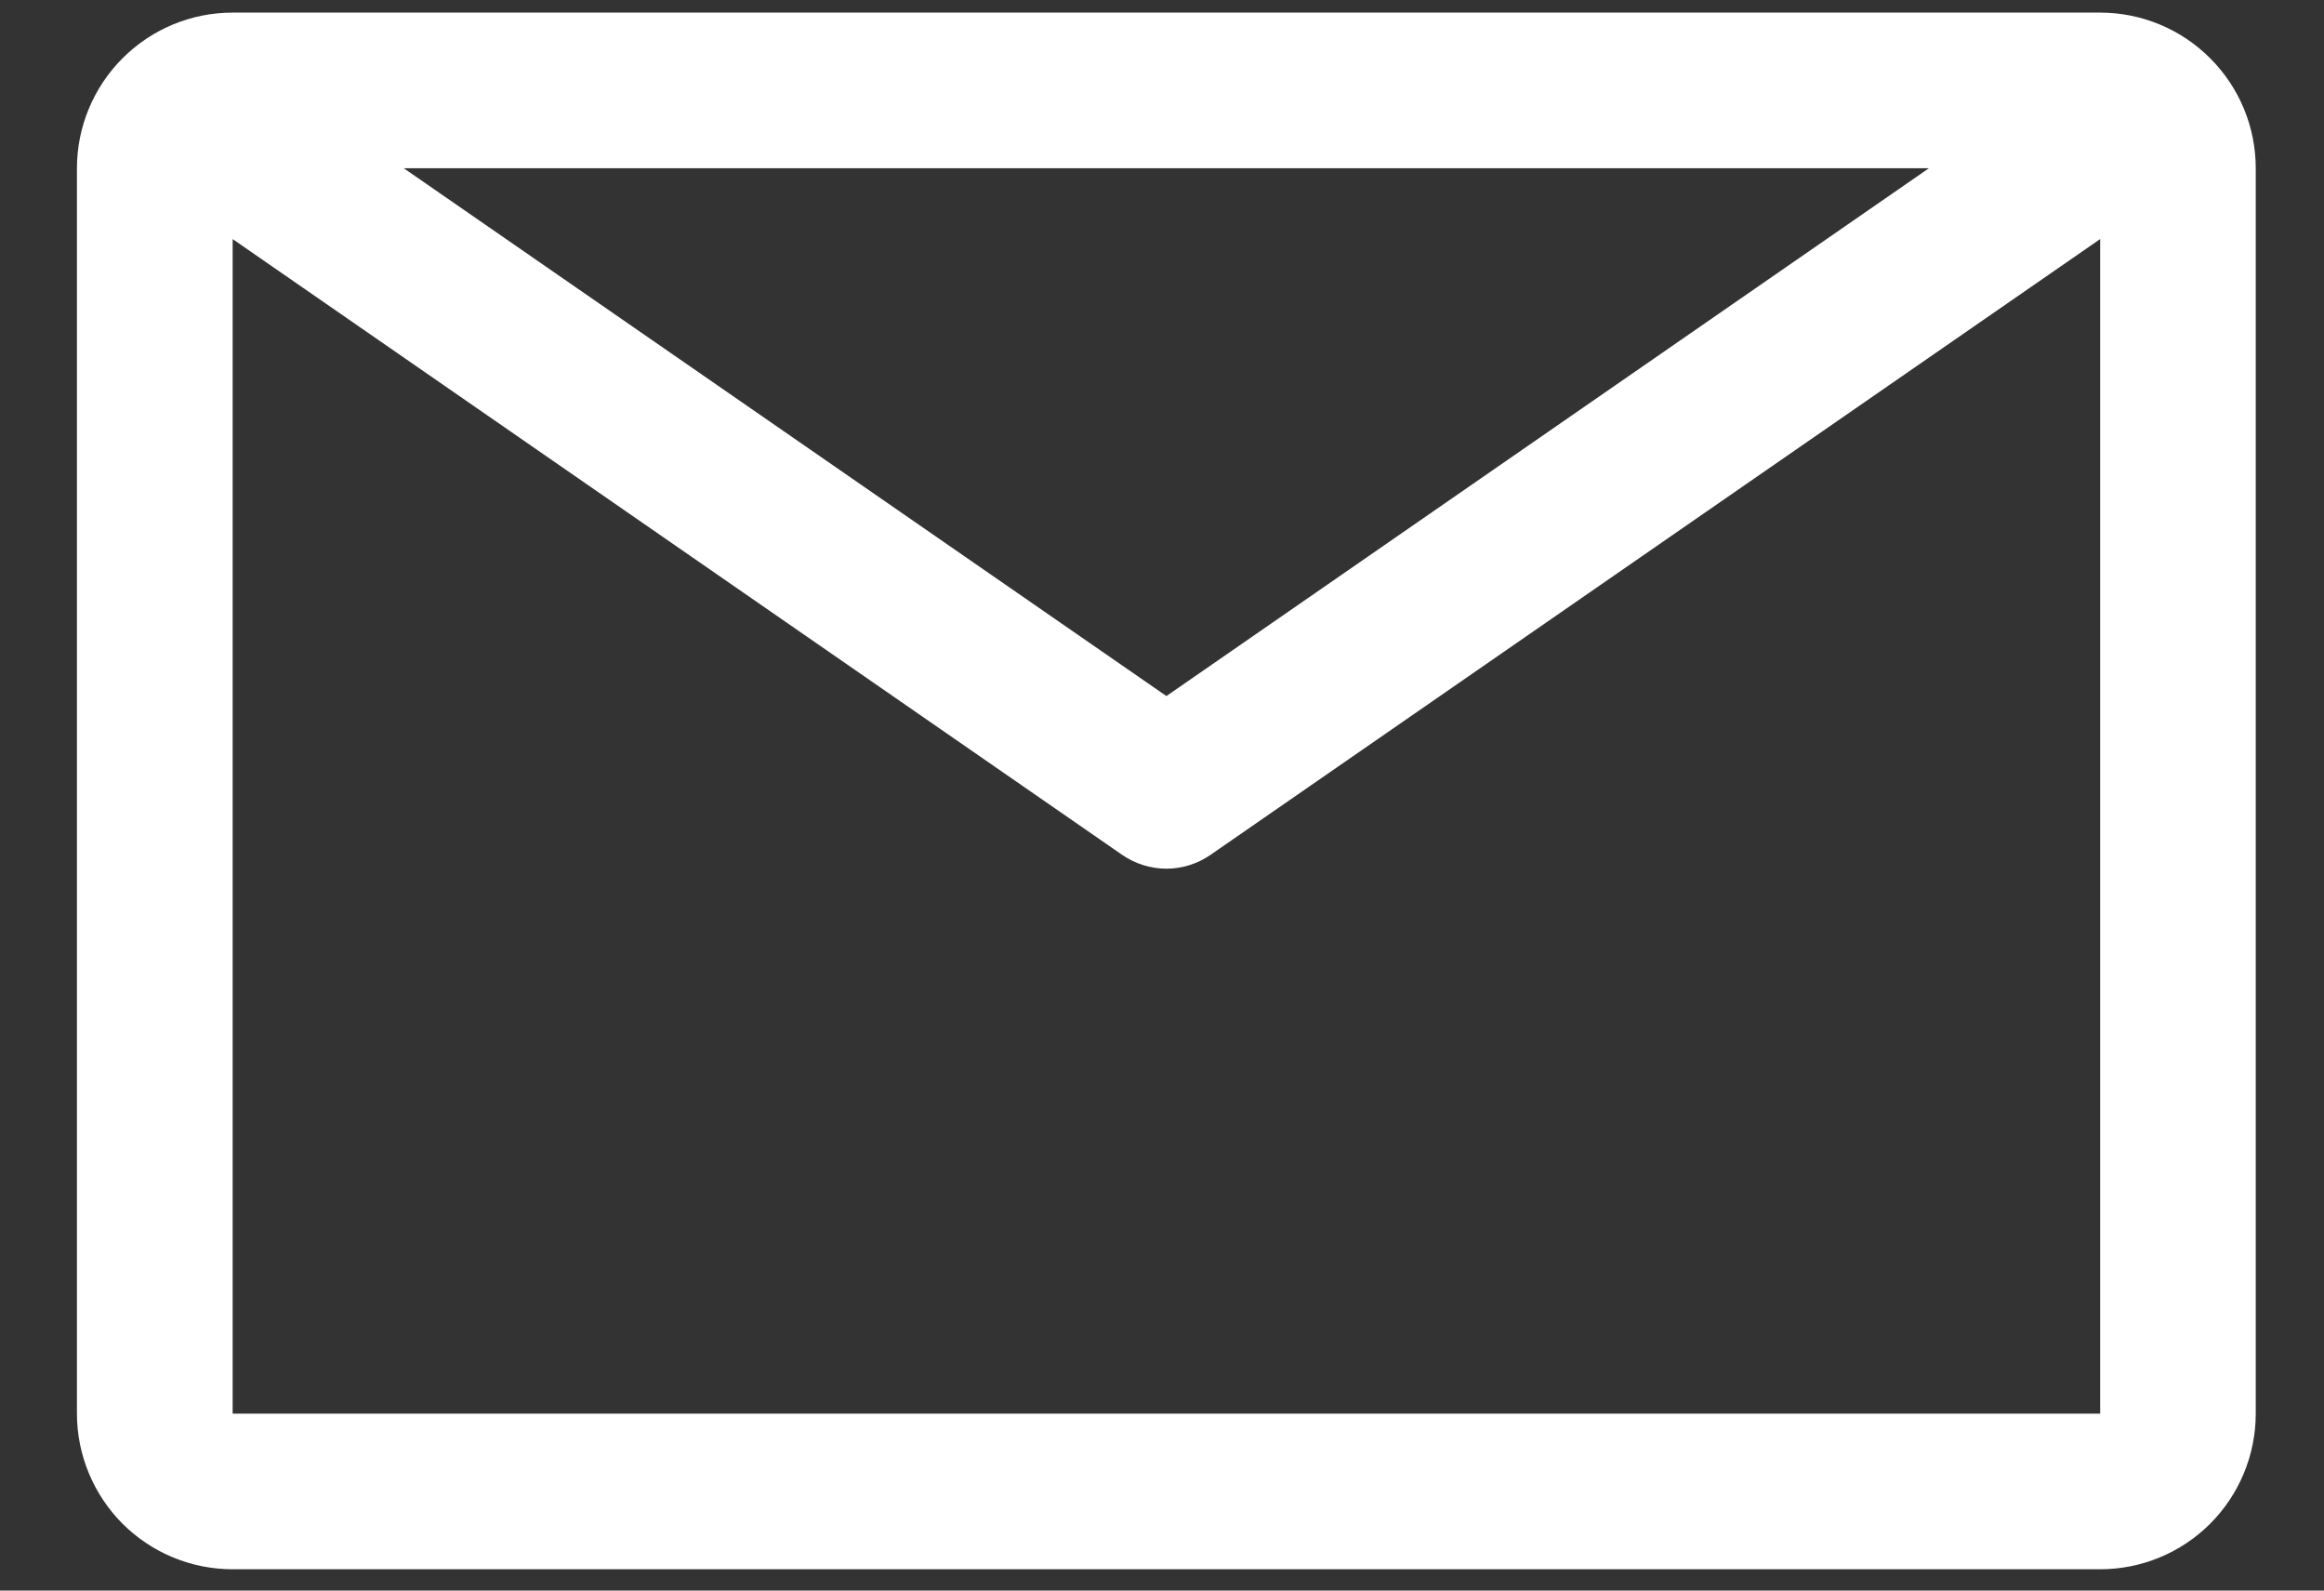 <svg width="19" height="13" viewBox="0 0 19 13" fill="none" xmlns="http://www.w3.org/2000/svg">
<rect x="0" y="0" width="19" height="13" fill="#333333" stroke="none"/>
<path d="M17.17 0.103H1.902C1.564 0.103 1.241 0.237 1.002 0.476C0.764 0.714 0.629 1.038 0.629 1.375V11.554C0.629 11.891 0.764 12.215 1.002 12.454C1.241 12.692 1.564 12.826 1.902 12.826H17.17C17.507 12.826 17.831 12.692 18.069 12.454C18.308 12.215 18.442 11.891 18.442 11.554V1.375C18.442 1.038 18.308 0.714 18.069 0.476C17.831 0.237 17.507 0.103 17.17 0.103ZM15.77 1.375L9.536 5.689L3.301 1.375H15.77ZM1.902 11.554V1.954L9.173 6.986C9.28 7.06 9.406 7.1 9.536 7.1C9.665 7.1 9.792 7.06 9.898 6.986L17.17 1.954V11.554H1.902Z" fill="white"/>
</svg>
